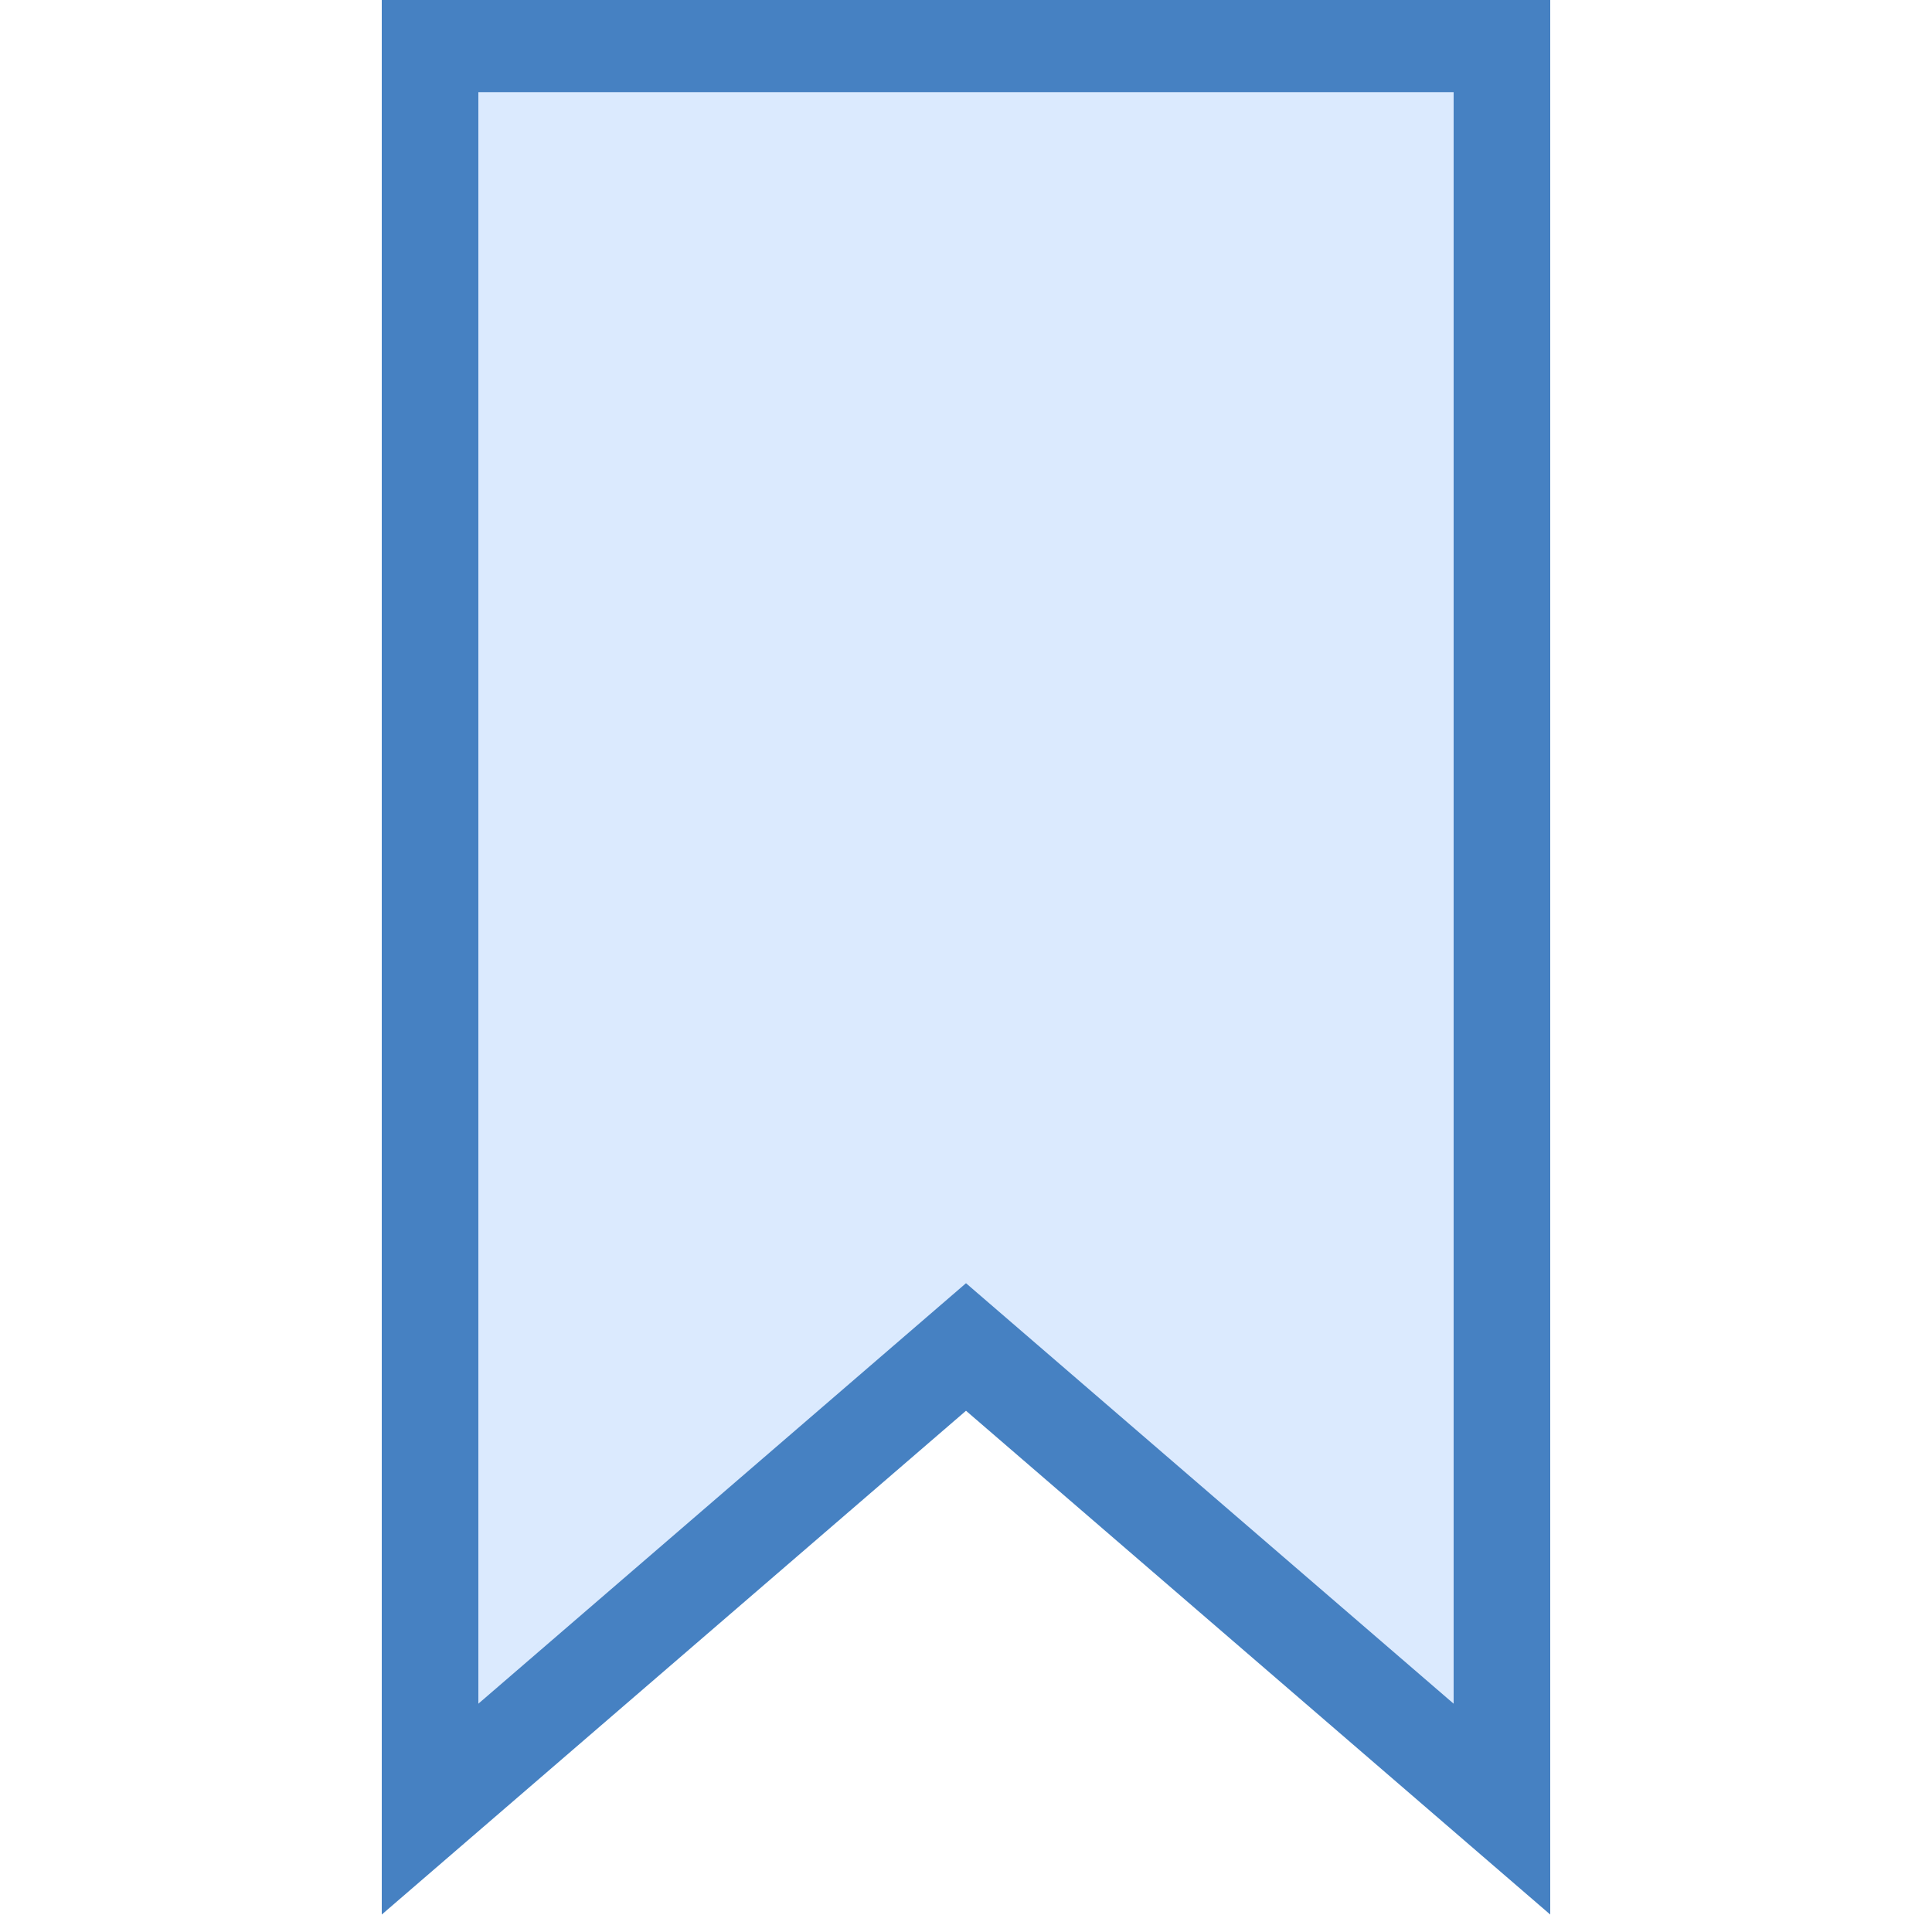 <svg xmlns="http://www.w3.org/2000/svg" width="10mm" height="10mm" viewBox="0 0 10 10"><path d="M2.226.227h5.548v9.137L5 6.972 2.226 9.364Z" style="fill:#dbeafe;fill-opacity:1;stroke:#4681c2;stroke-width:.5;stroke-dasharray:none;stroke-opacity:1;paint-order:fill markers stroke"/></svg>